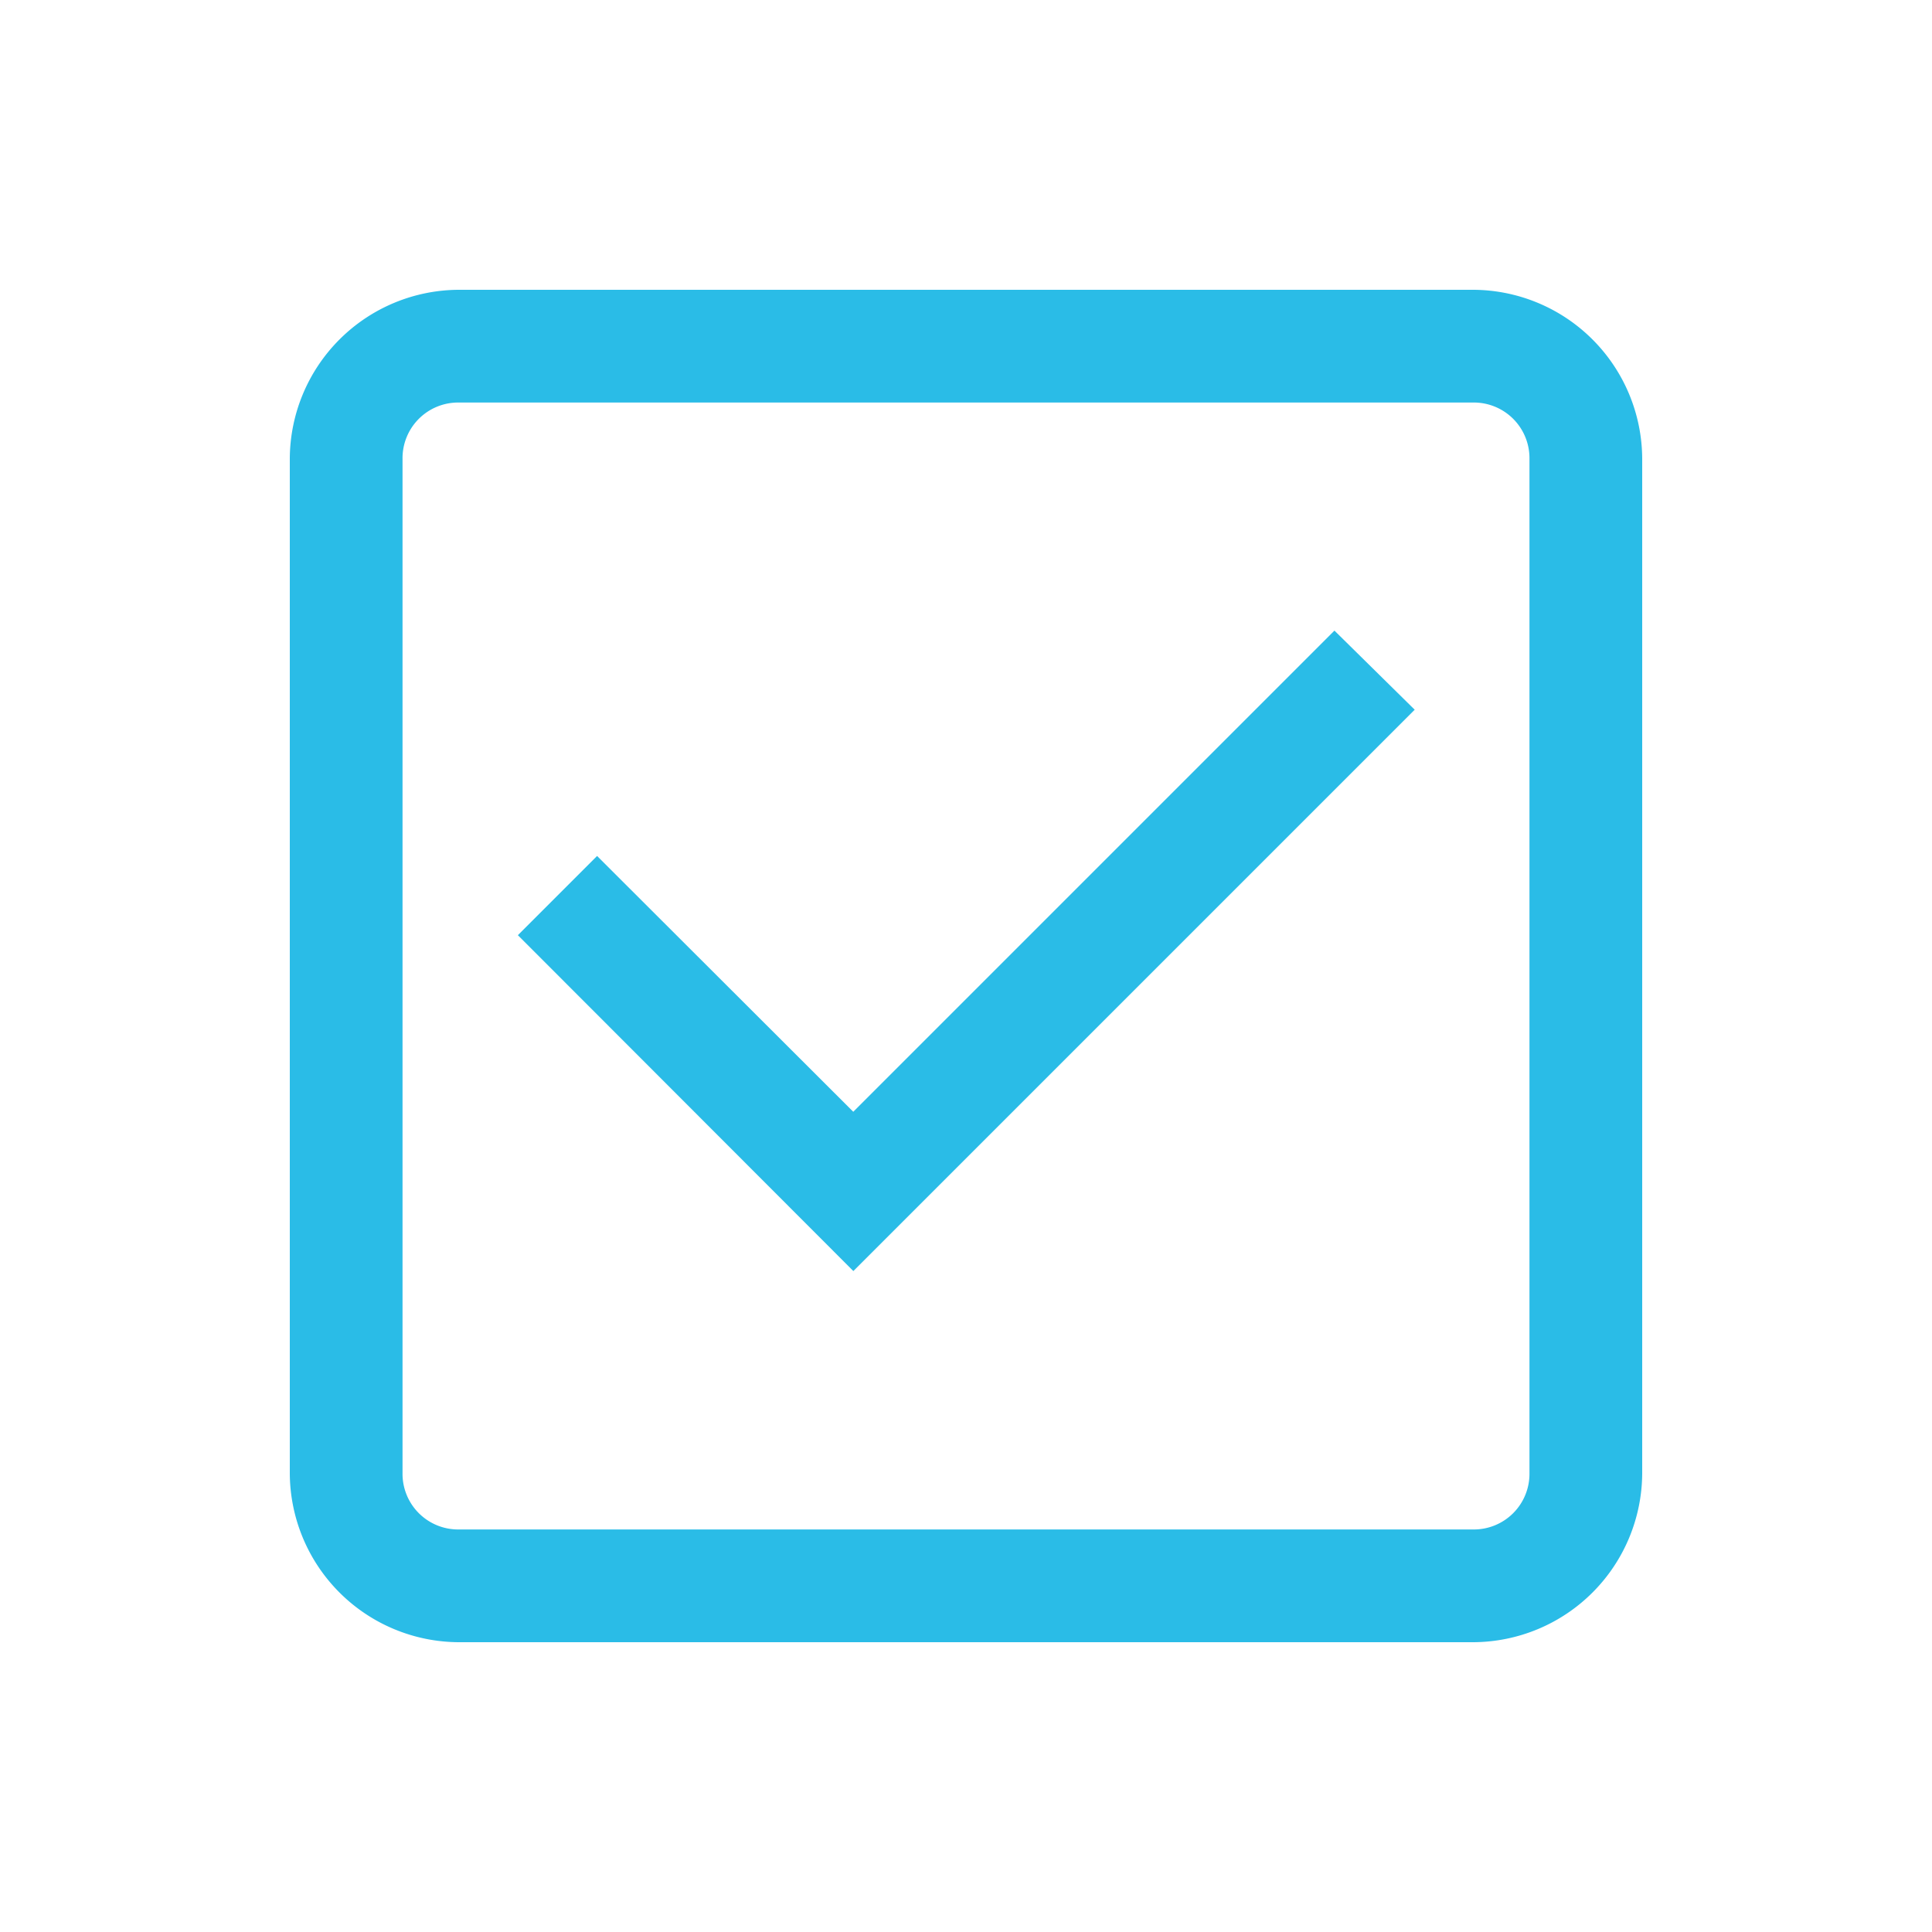 <svg id="data_image_svg_xml_1_" data-name="data_image_svg+xml;… (1)" xmlns="http://www.w3.org/2000/svg" width="20" height="20" viewBox="0 0 20 20">
  <defs>
    <style>
      .cls-1 {
        fill: none;
      }

      .cls-2 {
        fill: #2abce7;
      }
    </style>
  </defs>
  <path id="Path_1384" data-name="Path 1384" class="cls-1" d="M0,20V0H20V20Z"/>
  <g id="Group_8588" data-name="Group 8588" transform="translate(3 3)">
    <path id="Path_1385" data-name="Path 1385" class="cls-2" d="M23.25,21.5a1.756,1.756,0,0,0-1.75,1.75v10.5a1.756,1.756,0,0,0,1.75,1.75h10.5a1.756,1.756,0,0,0,1.75-1.75V23.25a1.756,1.756,0,0,0-1.75-1.75Zm0,1.167h10.5a.576.576,0,0,1,.583.583v10.5a.576.576,0,0,1-.583.583H23.25a.576.576,0,0,1-.583-.583V23.25A.576.576,0,0,1,23.25,22.667Zm9.064,2.361-4.981,4.981-2.652-2.648-.82.82,3.473,3.477,5.811-5.811Z" transform="translate(-21.5 -21.5)"/>
  </g>
</svg>
